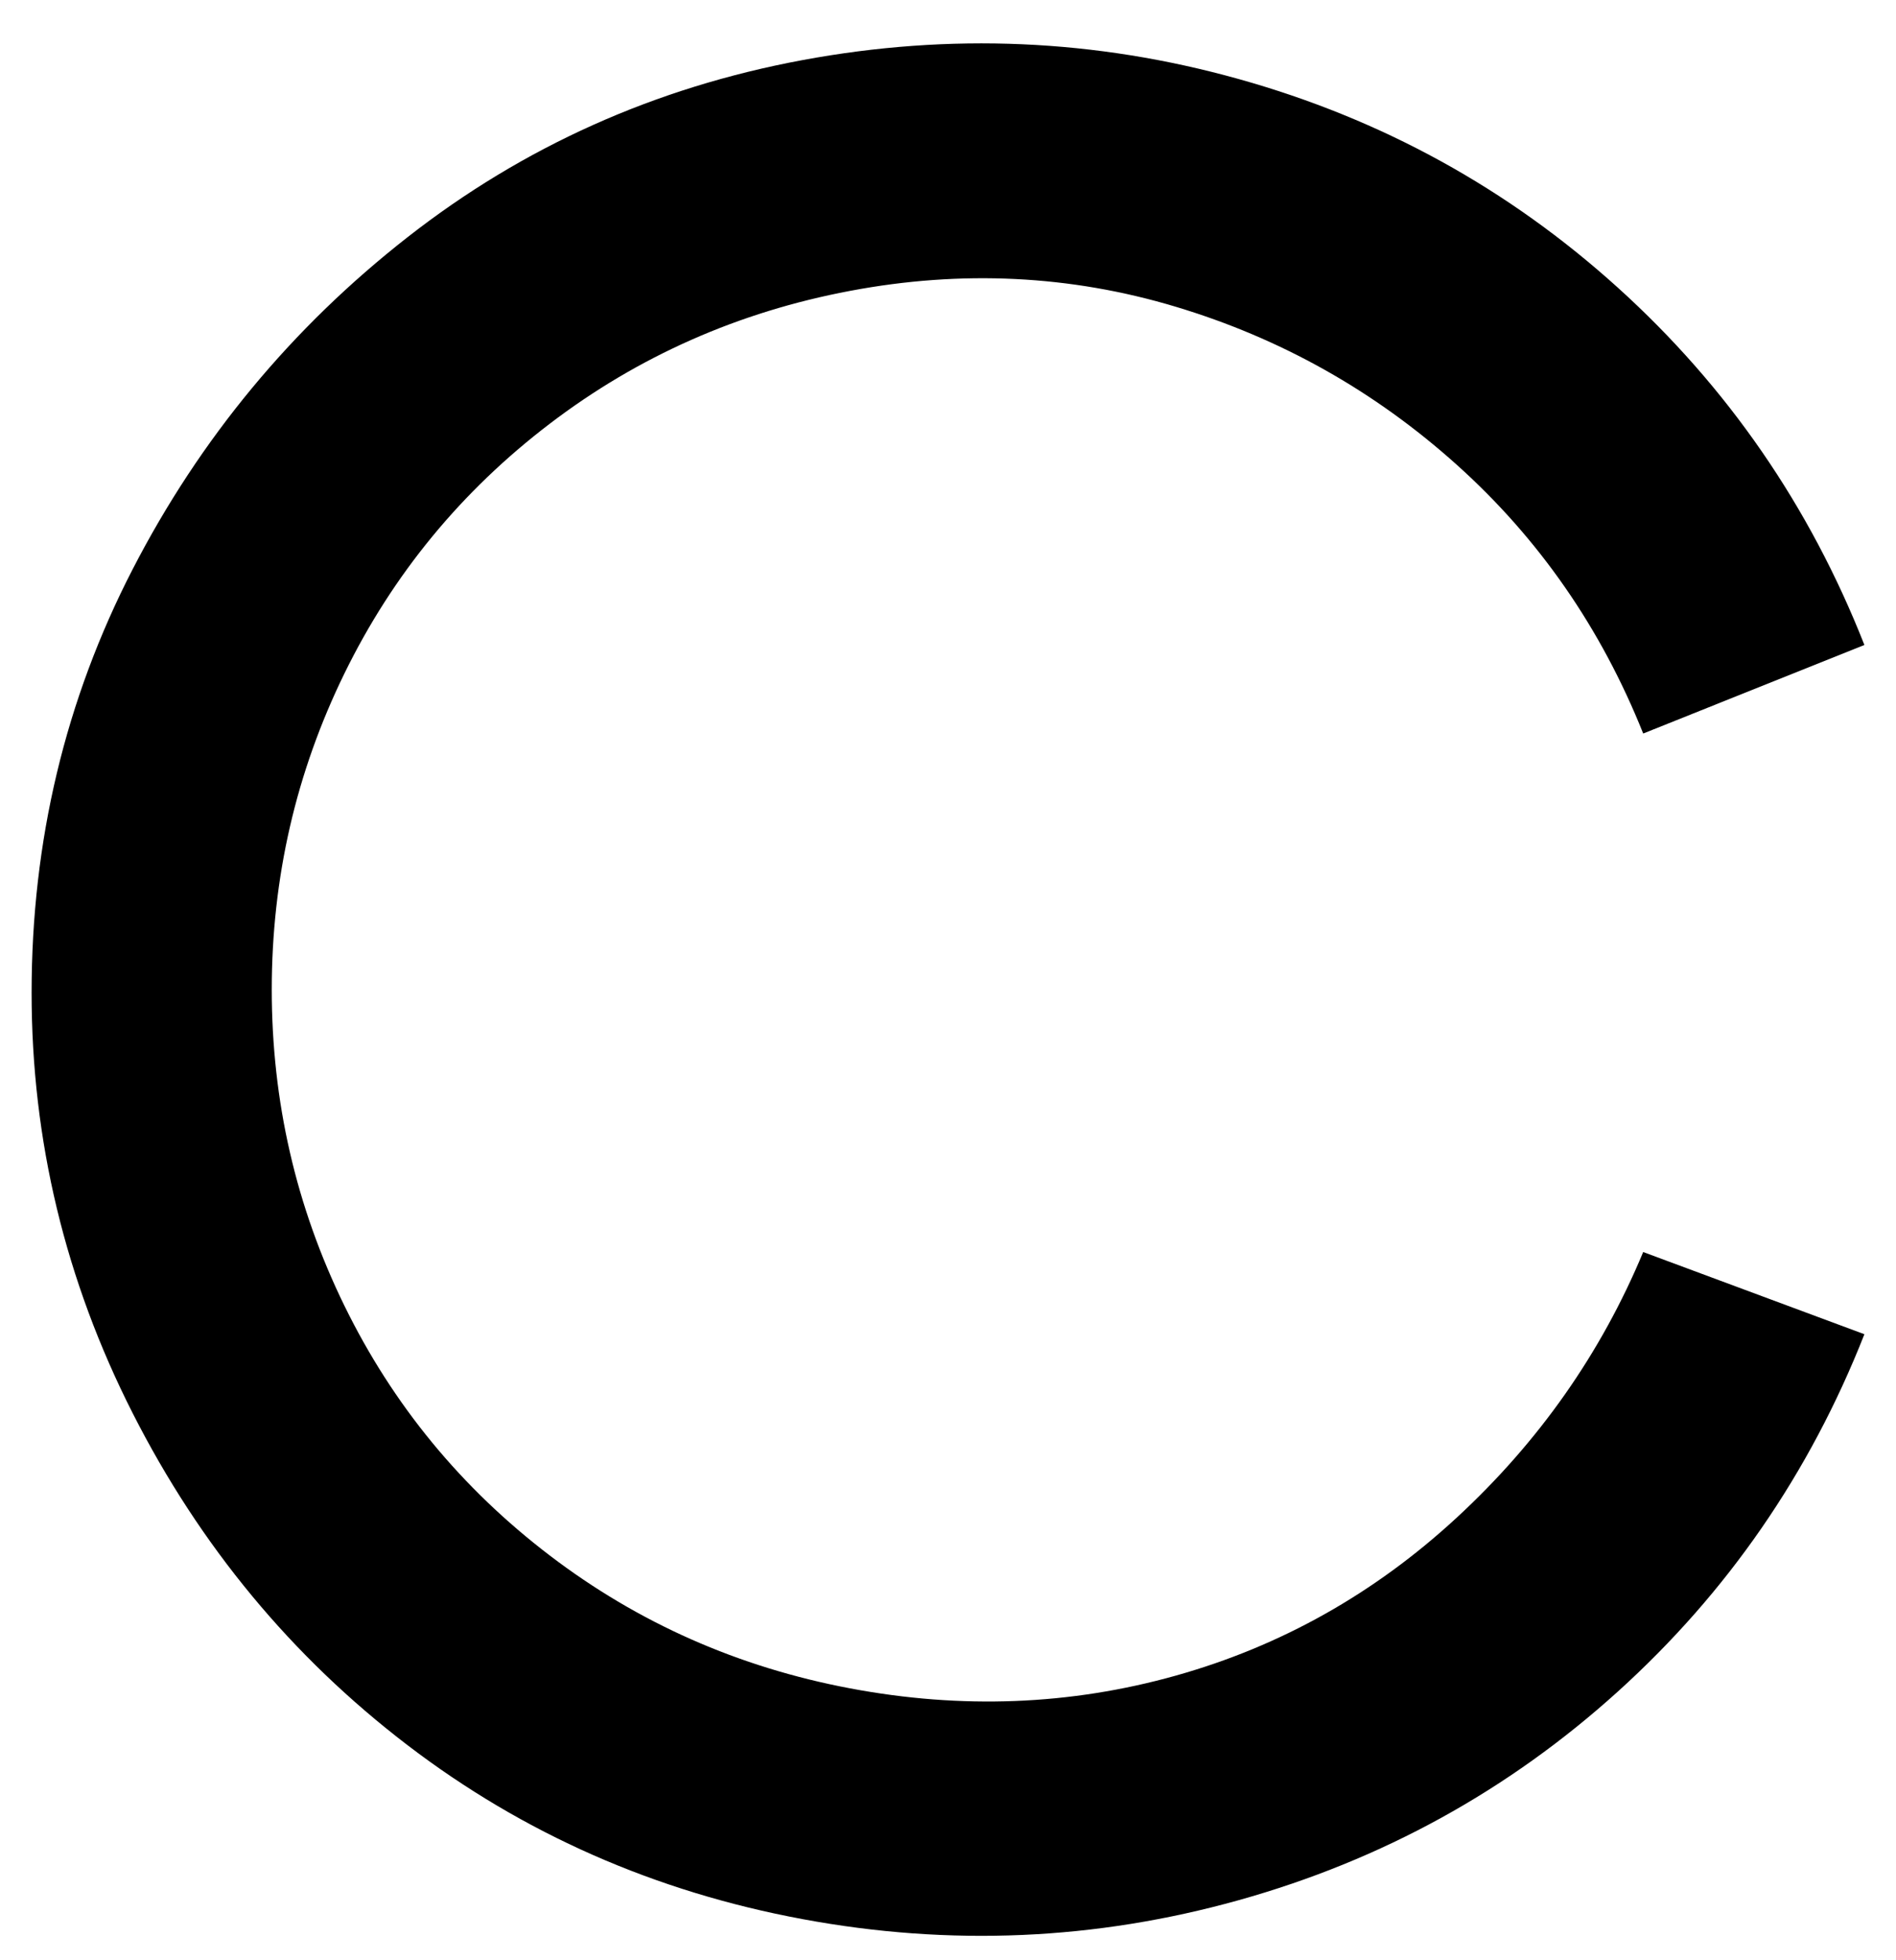 <svg viewBox="0 0 300 310" xmlns="http://www.w3.org/2000/svg"><path d="M5 157q0-36 16-67t43.5-52.5Q92 16 127 9.5t69 3q34 9.5 60 33t39 56.5l-35 14q-10-25-29.5-42.5t-44.5-25Q161 41 134.5 46T87 67q-21 16-32.5 39.5t-11.5 50q0 26.5 11.5 50T87 246q21 16 47.5 21t51.5-2q25-7 44.5-25t29.5-42l35 13q-13 33-39 56.5t-60 33q-34 9.5-69 3T64.5 276Q37 255 21 223.5T5 157z"/></svg>